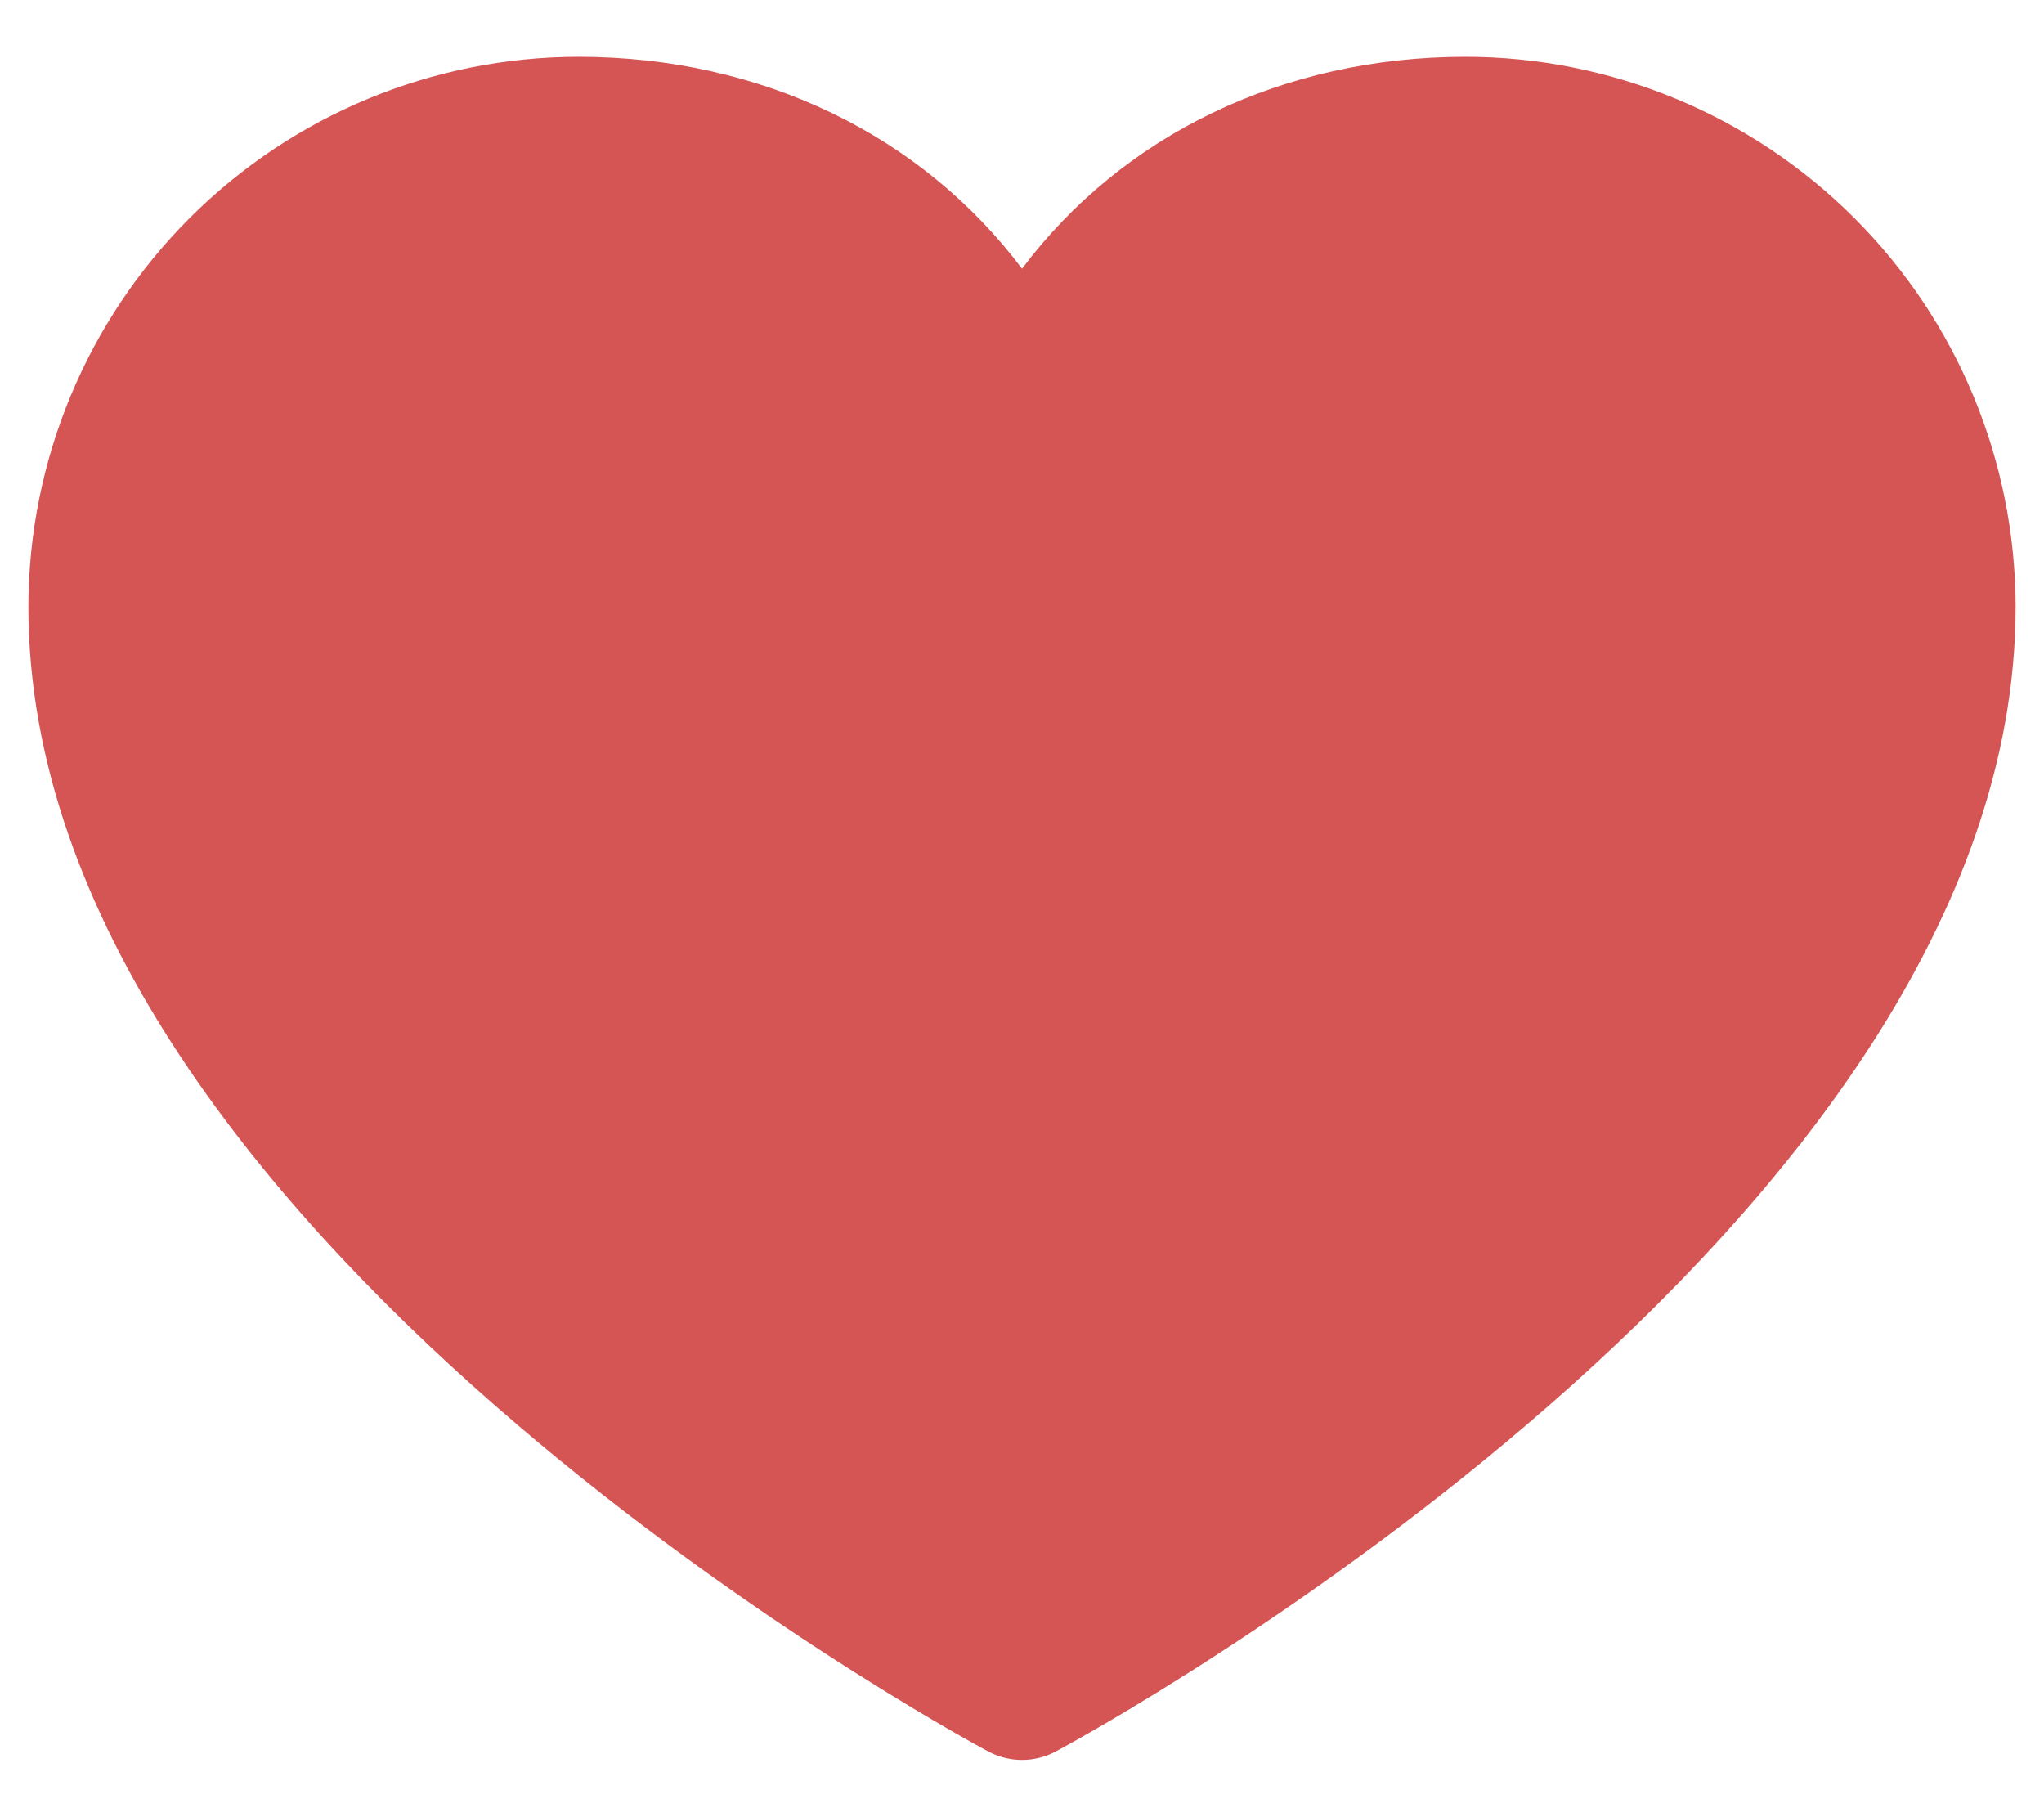 <svg width="18" height="16" viewBox="0 0 18 16" fill="none" xmlns="http://www.w3.org/2000/svg">
<path d="M17.75 5.344C17.75 10.812 9.641 15.239 9.296 15.422C9.205 15.471 9.103 15.496 9 15.496C8.897 15.496 8.795 15.471 8.704 15.422C8.359 15.239 0.25 10.812 0.25 5.344C0.251 4.06 0.762 2.828 1.67 1.92C2.578 1.012 3.81 0.501 5.094 0.5C6.707 0.5 8.12 1.194 9 2.366C9.88 1.194 11.293 0.5 12.906 0.5C14.19 0.501 15.422 1.012 16.33 1.92C17.238 2.828 17.749 4.06 17.75 5.344Z" fill="#D55454"/>
</svg>
